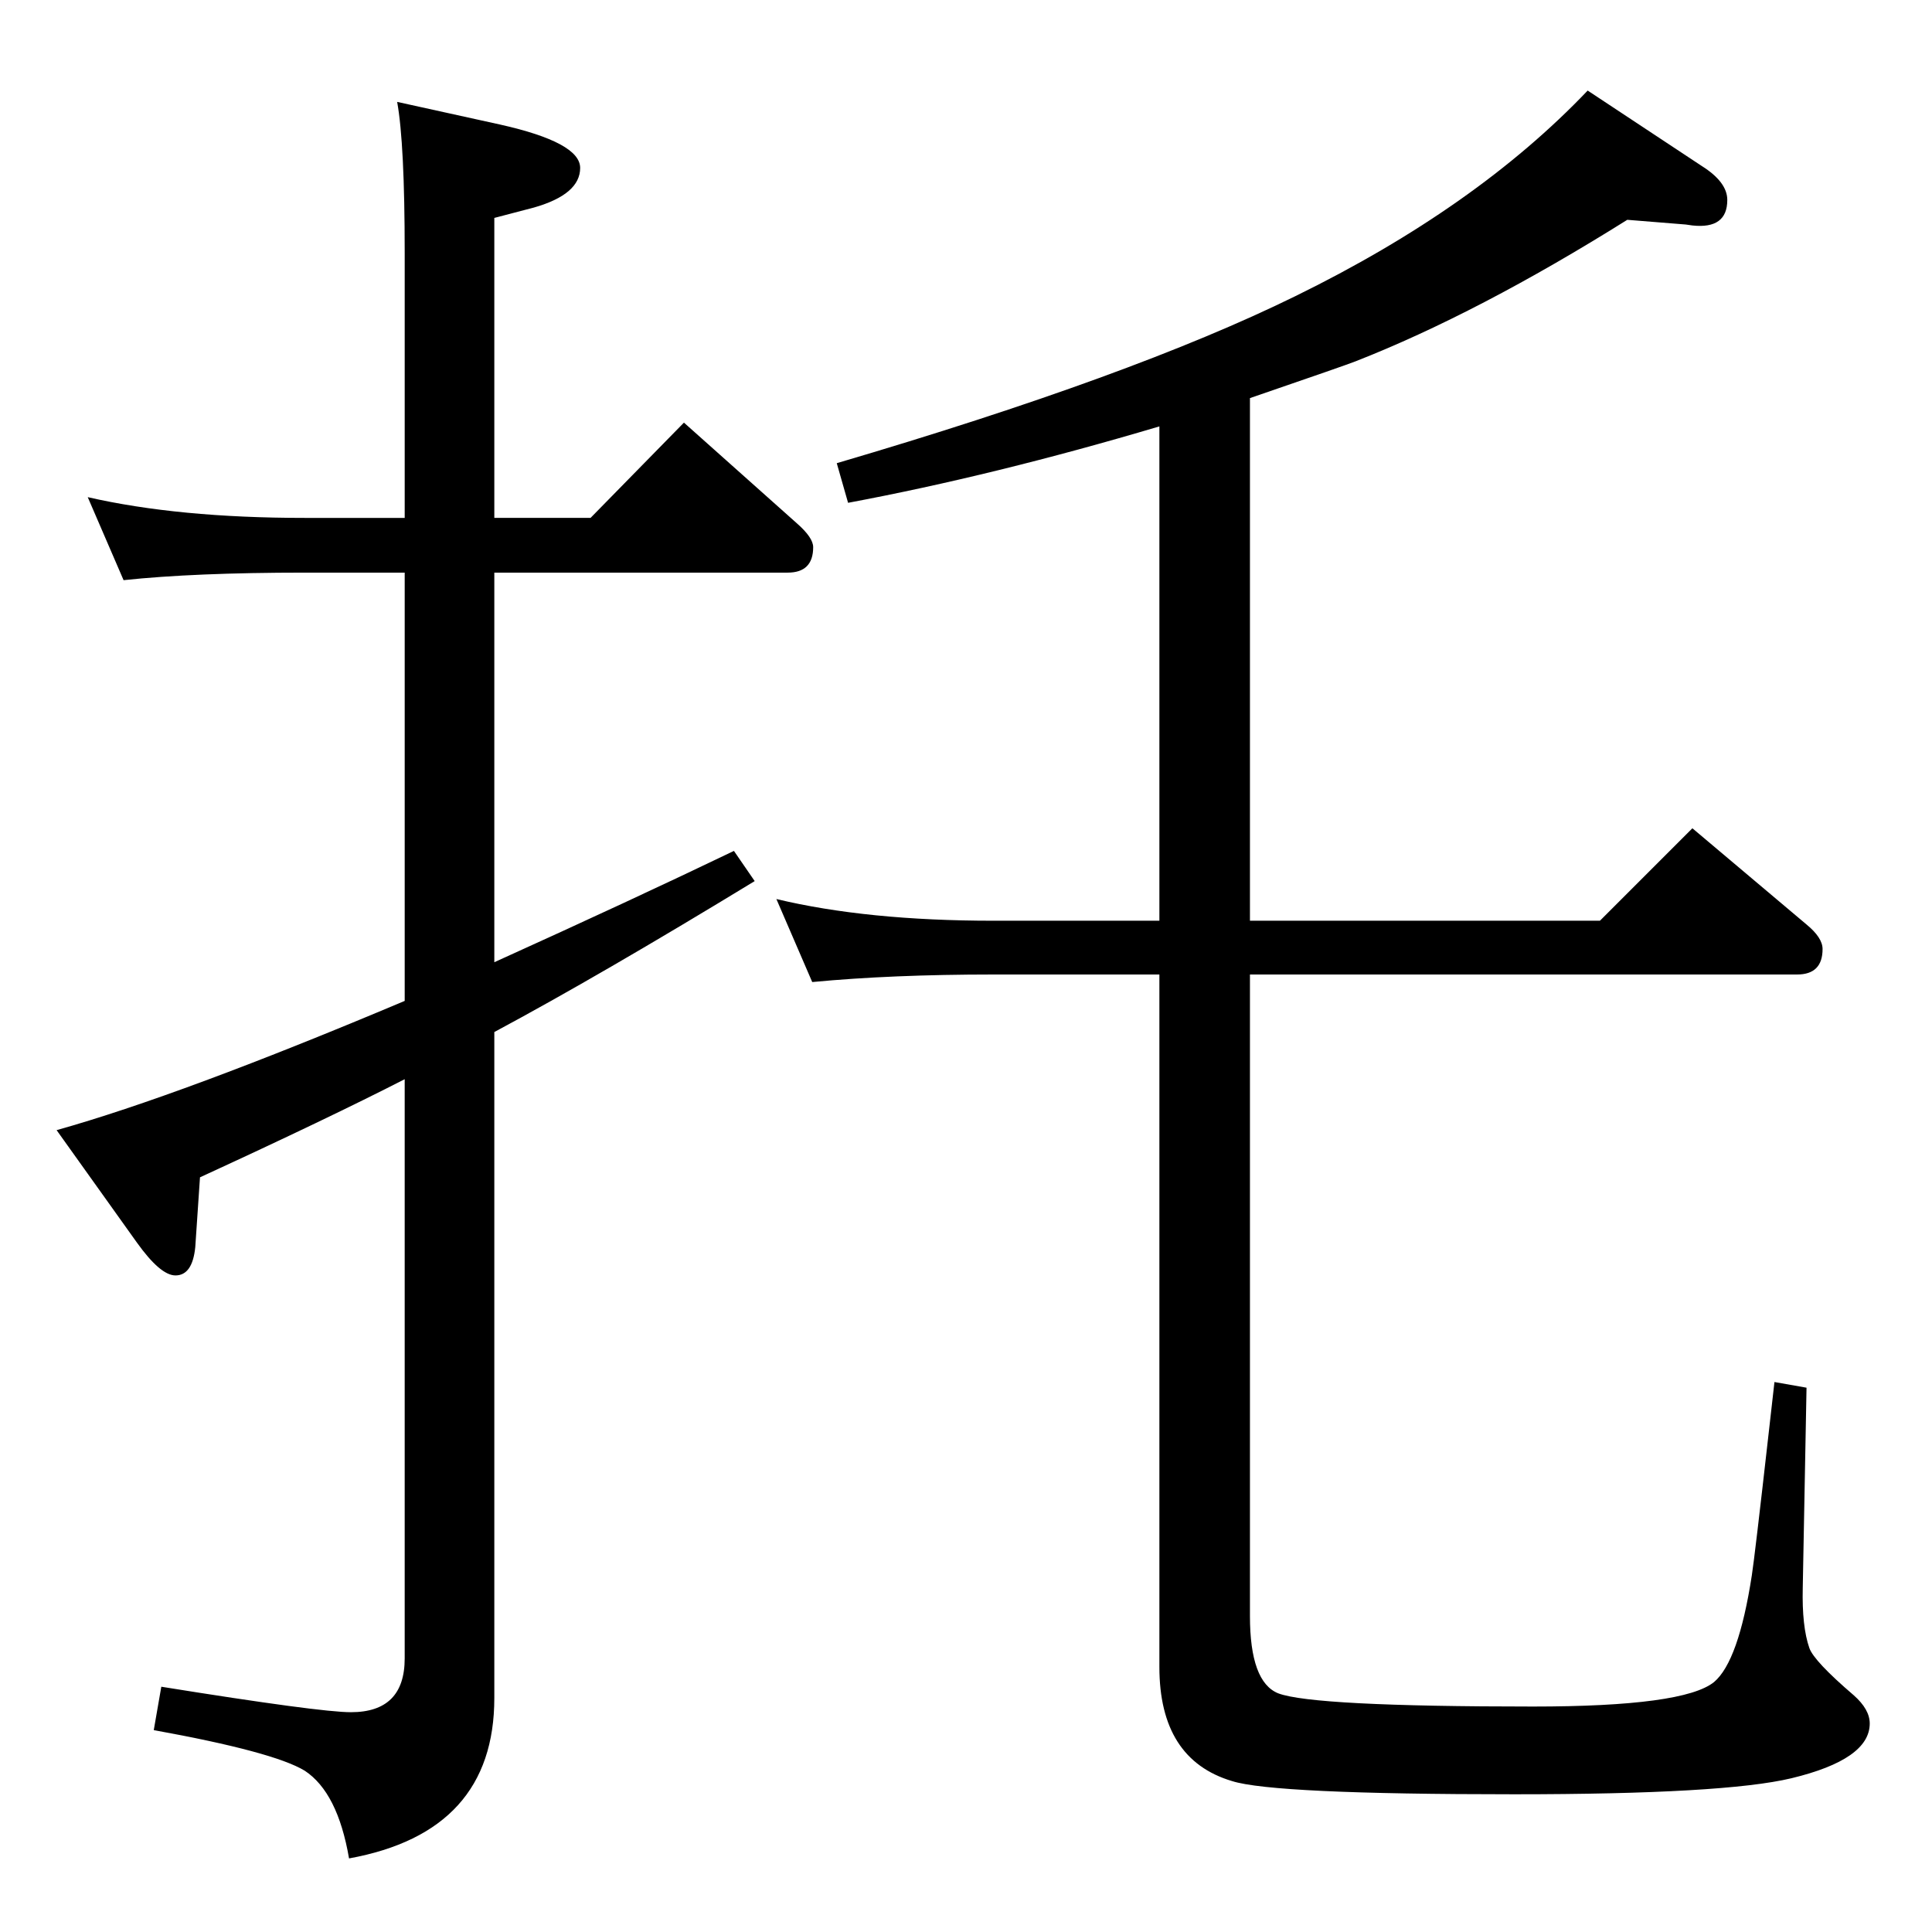 <?xml version="1.0" standalone="no"?>
<!DOCTYPE svg PUBLIC "-//W3C//DTD SVG 1.1//EN" "http://www.w3.org/Graphics/SVG/1.1/DTD/svg11.dtd" >
<svg xmlns="http://www.w3.org/2000/svg" xmlns:xlink="http://www.w3.org/1999/xlink" version="1.1" viewBox="0 -410 2048 2048">
  <g transform="matrix(1 0 0 -1 0 1638)">
   <path fill="currentColor"
d="M1229 1596q-175 -52 -330 -81l-12 42q313 92 486 177q192 94 310 218l121 -80q27 -17 27 -36q0 -31 -37 -27l-7 1l-62 5q-158 -99 -288 -150q-10 -4 -112 -39v-554h371l98 98l121 -102q17 -14 17 -26q0 -27 -27 -27h-580v-680q0 -70 30 -82q37 -14 270 -14q160 0 192 26
q26 22 40 113q3 19 18 152l6 53l34 -6l-4 -212q-1 -41 7 -64q5 -14 47 -50q17 -15 17 -30q0 -38 -83 -58q-71 -17 -294 -17q-255 0 -299 14q-77 23 -77 121v734h-176q-108 0 -192 -8l-38 88q96 -23 230 -23h176v524zM524 1499h102l99 101l120 -107q17 -15 17 -25
q0 -27 -27 -27h-311v-413q148 67 254 118l22 -32q-164 -100 -276 -160v-706q0 -142 -154 -170q-12 70 -47 93q-33 20 -160 43l8 46q168 -27 201 -27q57 0 57 57v614q-80 -41 -217 -104l-5 -74q-3 -30 -21 -30q-16 0 -41 35l-85 119q132 37 369 137v454h-106q-117 0 -192 -8
l-38 88q96 -22 230 -22h106v281q0 116 -8 160l109 -24q85 -19 85 -46q0 -28 -49 -42l-42 -11v-318z" />
  </g>

</svg>
